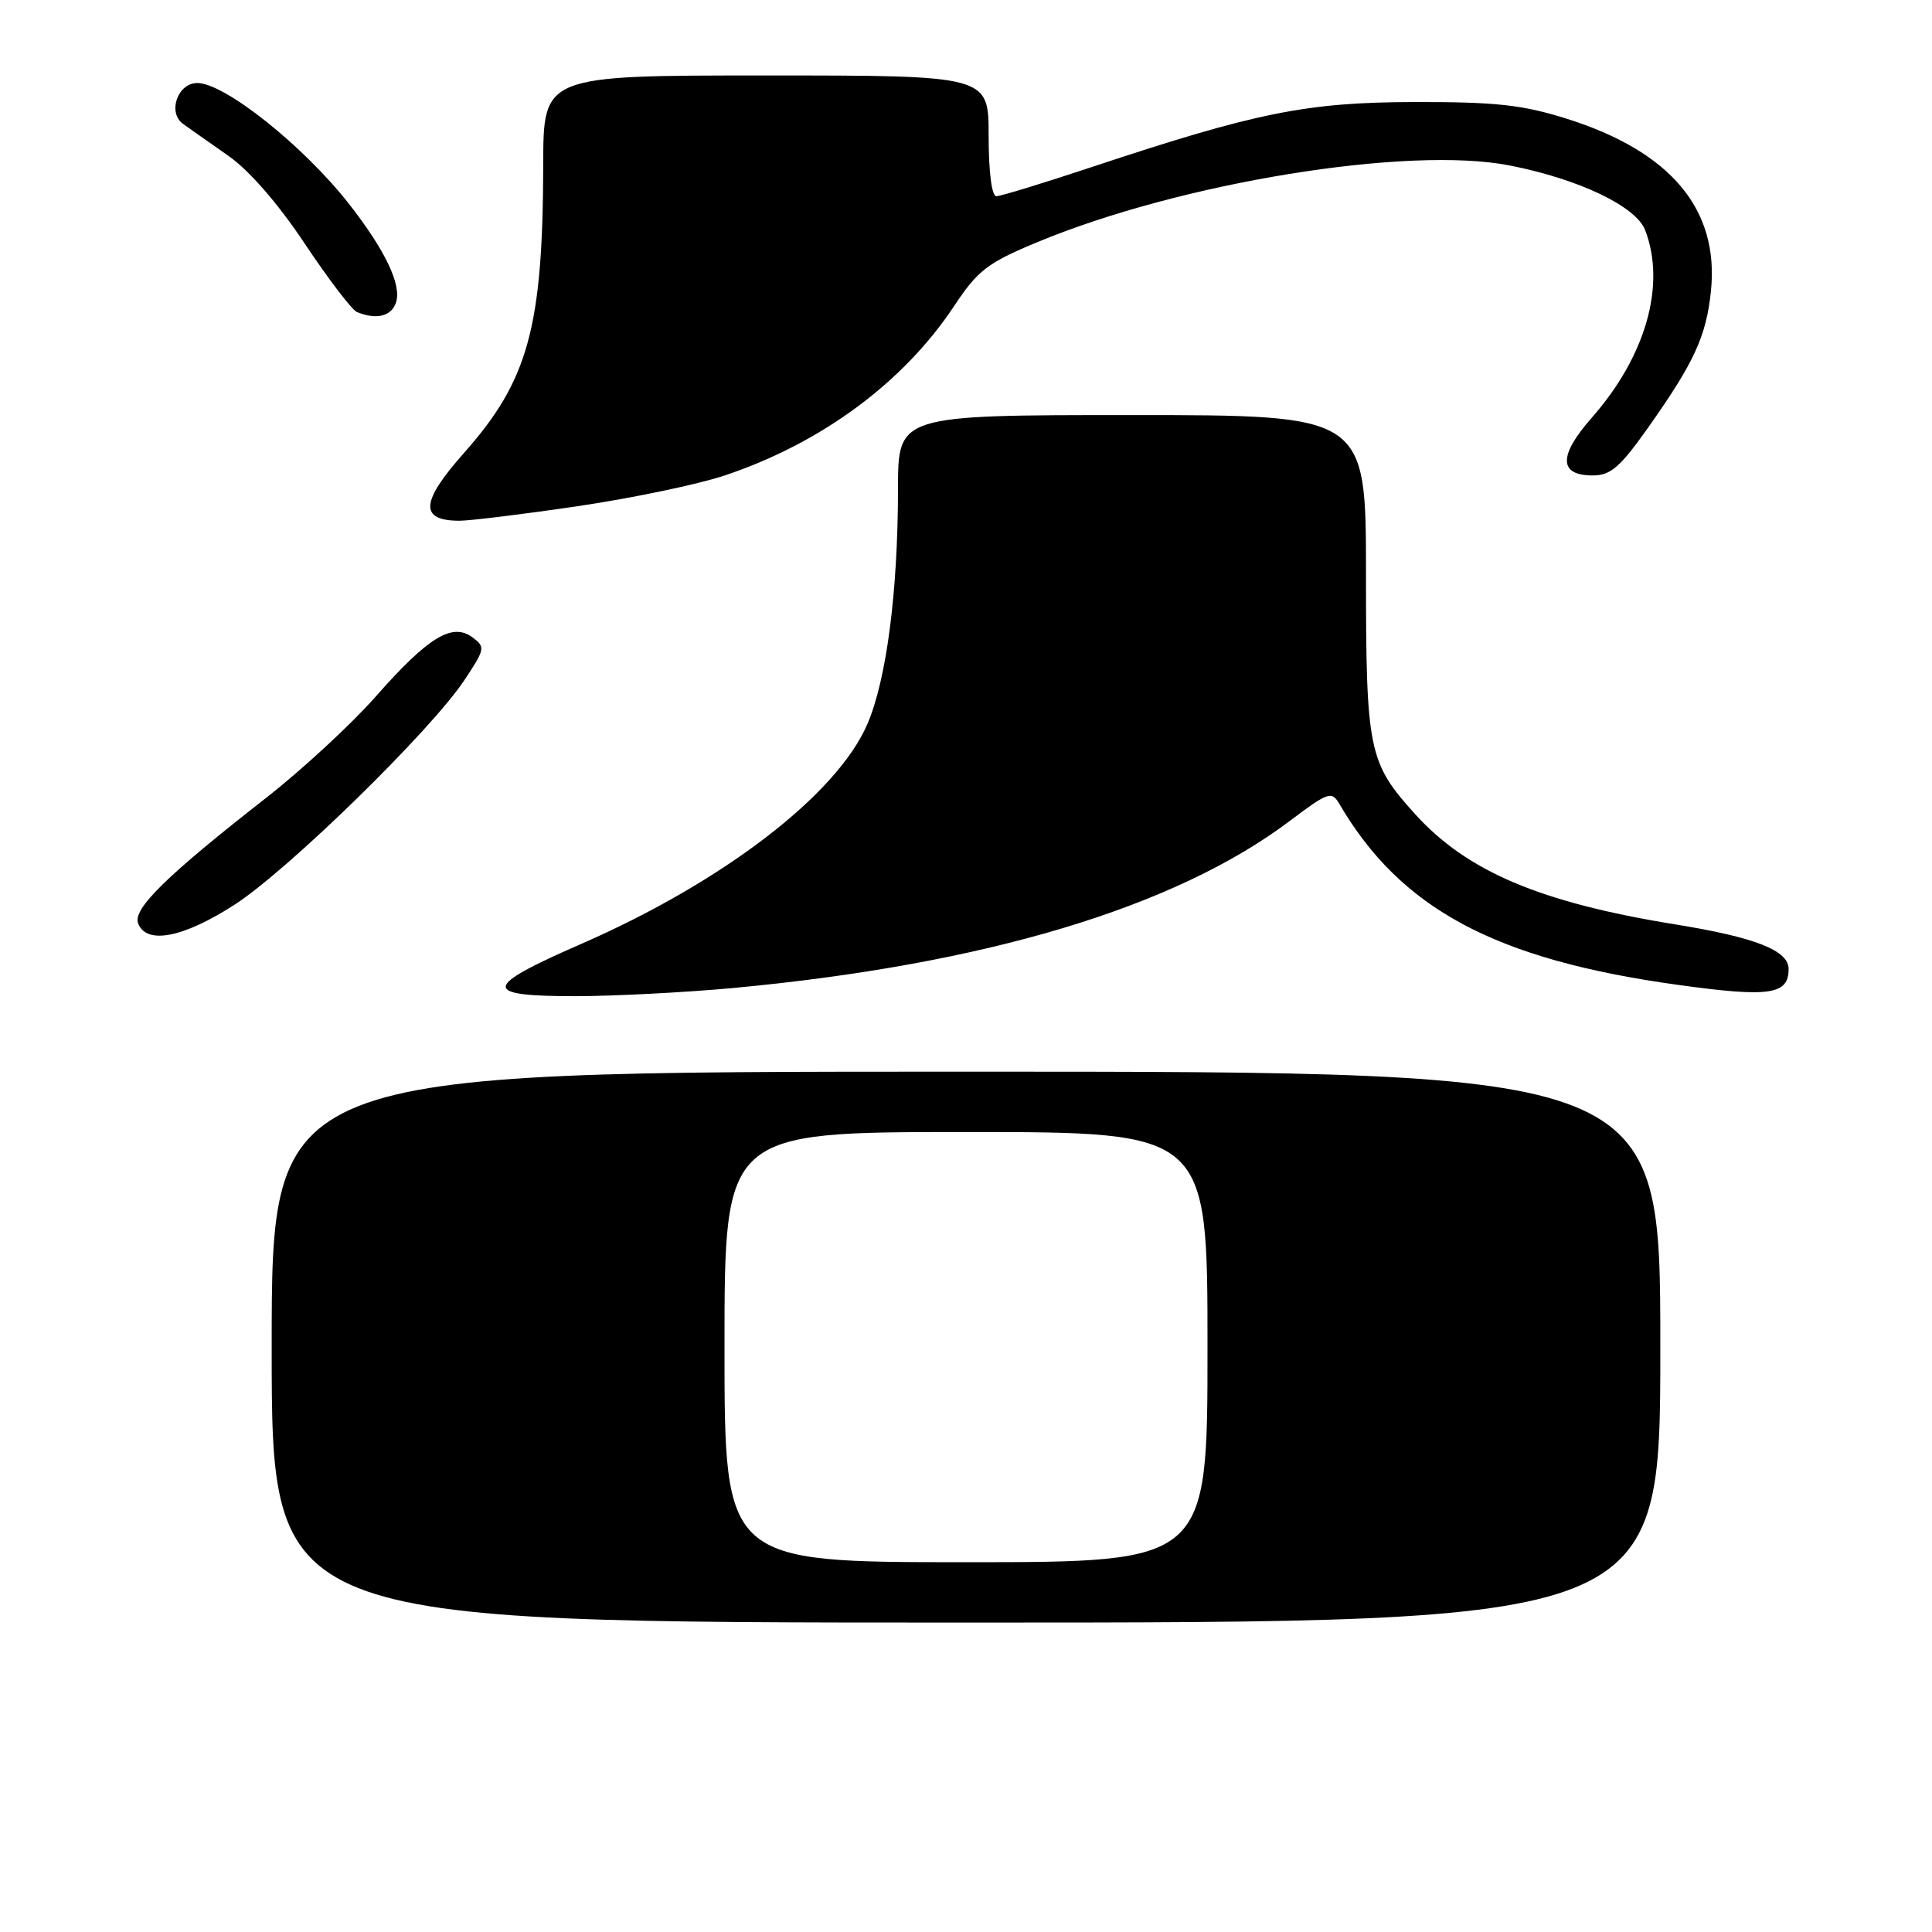 <?xml version="1.0" encoding="UTF-8" standalone="no"?>
<!DOCTYPE svg PUBLIC "-//W3C//DTD SVG 1.1//EN" "http://www.w3.org/Graphics/SVG/1.1/DTD/svg11.dtd" >
<svg xmlns="http://www.w3.org/2000/svg" xmlns:xlink="http://www.w3.org/1999/xlink" version="1.1" viewBox="0 0 256 256">
 <g >
 <path fill="currentColor"
d=" M 220.00 178.50 C 220.00 142.00 220.00 142.00 128.00 142.00 C 36.00 142.00 36.00 142.00 36.00 178.50 C 36.00 215.00 36.00 215.00 128.00 215.00 C 220.00 215.00 220.00 215.00 220.00 178.50 Z  M 97.00 130.93 C 130.48 127.82 155.69 120.26 170.94 108.75 C 175.95 104.97 176.46 104.79 177.44 106.47 C 185.60 120.45 198.11 127.15 222.33 130.50 C 234.47 132.18 237.00 131.82 237.00 128.40 C 237.00 125.94 232.63 124.21 222.00 122.49 C 204.08 119.59 194.36 115.47 187.47 107.83 C 181.33 101.04 181.00 99.43 181.00 76.03 C 181.00 55.00 181.00 55.00 150.00 55.00 C 119.00 55.00 119.00 55.00 118.99 64.75 C 118.98 78.44 117.47 90.04 114.93 95.95 C 110.91 105.28 95.83 116.86 77.00 125.08 C 63.88 130.81 63.75 132.00 76.25 132.00 C 81.34 131.99 90.67 131.51 97.00 130.93 Z  M 31.09 119.87 C 38.19 115.29 57.15 96.76 61.57 90.07 C 64.29 85.97 64.33 85.72 62.57 84.43 C 59.89 82.47 56.70 84.44 49.70 92.39 C 46.51 96.00 40.01 102.01 35.25 105.73 C 22.02 116.07 17.57 120.44 18.30 122.35 C 19.40 125.21 24.29 124.26 31.09 119.87 Z  M 76.56 67.07 C 83.75 66.01 92.52 64.18 96.06 62.99 C 108.84 58.71 119.69 50.69 126.40 40.59 C 129.56 35.82 130.83 34.84 137.40 32.11 C 156.44 24.18 186.61 19.28 200.07 21.93 C 209.25 23.74 216.80 27.35 218.00 30.51 C 220.77 37.79 218.08 47.22 210.90 55.37 C 206.48 60.40 206.53 63.00 211.06 63.00 C 213.40 63.00 214.67 61.91 218.32 56.75 C 224.48 48.05 226.09 44.57 226.71 38.56 C 227.82 27.74 221.39 20.07 207.56 15.72 C 201.75 13.89 198.19 13.50 187.50 13.52 C 173.14 13.55 166.51 14.88 144.77 22.10 C 138.31 24.25 132.58 26.00 132.02 26.00 C 131.41 26.00 131.00 22.76 131.00 18.00 C 131.00 10.00 131.00 10.00 101.50 10.00 C 72.00 10.00 72.00 10.00 71.98 21.75 C 71.94 43.38 70.01 50.41 61.49 60.01 C 55.70 66.53 55.54 69.00 60.92 69.00 C 62.34 68.99 69.38 68.13 76.56 67.07 Z  M 52.48 40.05 C 53.23 37.72 51.02 33.12 46.23 27.00 C 40.20 19.31 29.77 11.00 26.14 11.00 C 23.53 11.00 22.17 14.93 24.26 16.42 C 25.09 17.02 27.78 18.91 30.24 20.63 C 33.02 22.57 36.86 26.99 40.40 32.31 C 43.53 37.01 46.64 41.08 47.30 41.35 C 49.90 42.41 51.89 41.91 52.48 40.05 Z  M 96.00 178.50 C 96.00 150.00 96.00 150.00 128.00 150.00 C 160.00 150.00 160.00 150.00 160.00 178.50 C 160.00 207.00 160.00 207.00 128.00 207.00 C 96.00 207.00 96.00 207.00 96.00 178.50 Z "/>
</g>
</svg>